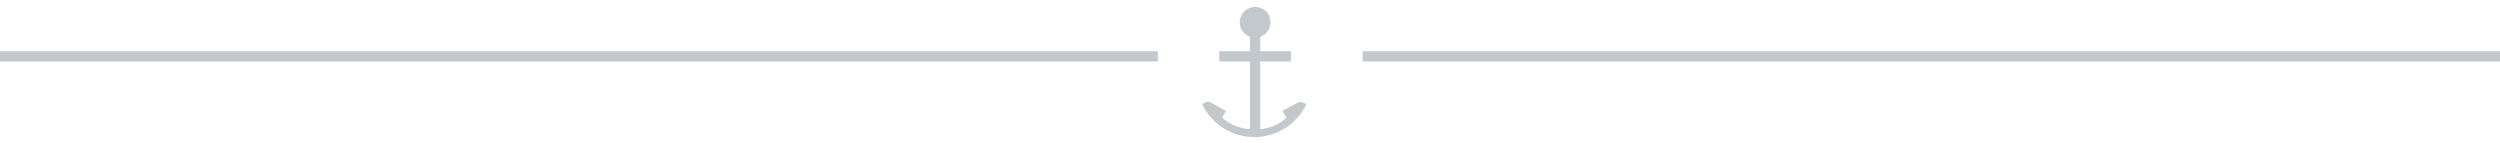 <svg id="Ebene_1" data-name="Ebene 1" xmlns="http://www.w3.org/2000/svg" viewBox="0 0 488 28"><defs><style>.cls-1{opacity:.3}.cls-2{fill:#374858}</style></defs><g class="cls-1"><path class="cls-2" d="M0 10h226v2H0z"/></g><g class="cls-1"><path class="cls-2" d="M266 10h222v2H266z"/></g><path d="M253.66 19.91c-1.14.48-2.21 1.15-3.32 1.76l.72 1.3a2.07 2.07 0 0 1-.19.22 8.61 8.61 0 0 1-4.6 2c-.31 0-.27-.07-.27-.26V12h6v-2h-6V7.18a3 3 0 1 0-2 0V10h-6v2h6v12.87c0 .22-.16.34-.47.3a9.38 9.38 0 0 1-4.6-1.87.45.45 0 0 1-.16-.72c.19-.28.33-.6.53-.94l-2.74-1.51a1.33 1.33 0 0 0-1.85.3 11.27 11.27 0 0 0 20.3-.1 2.74 2.74 0 0 0-1.35-.42z" opacity=".3" fill="#374858"/></svg>